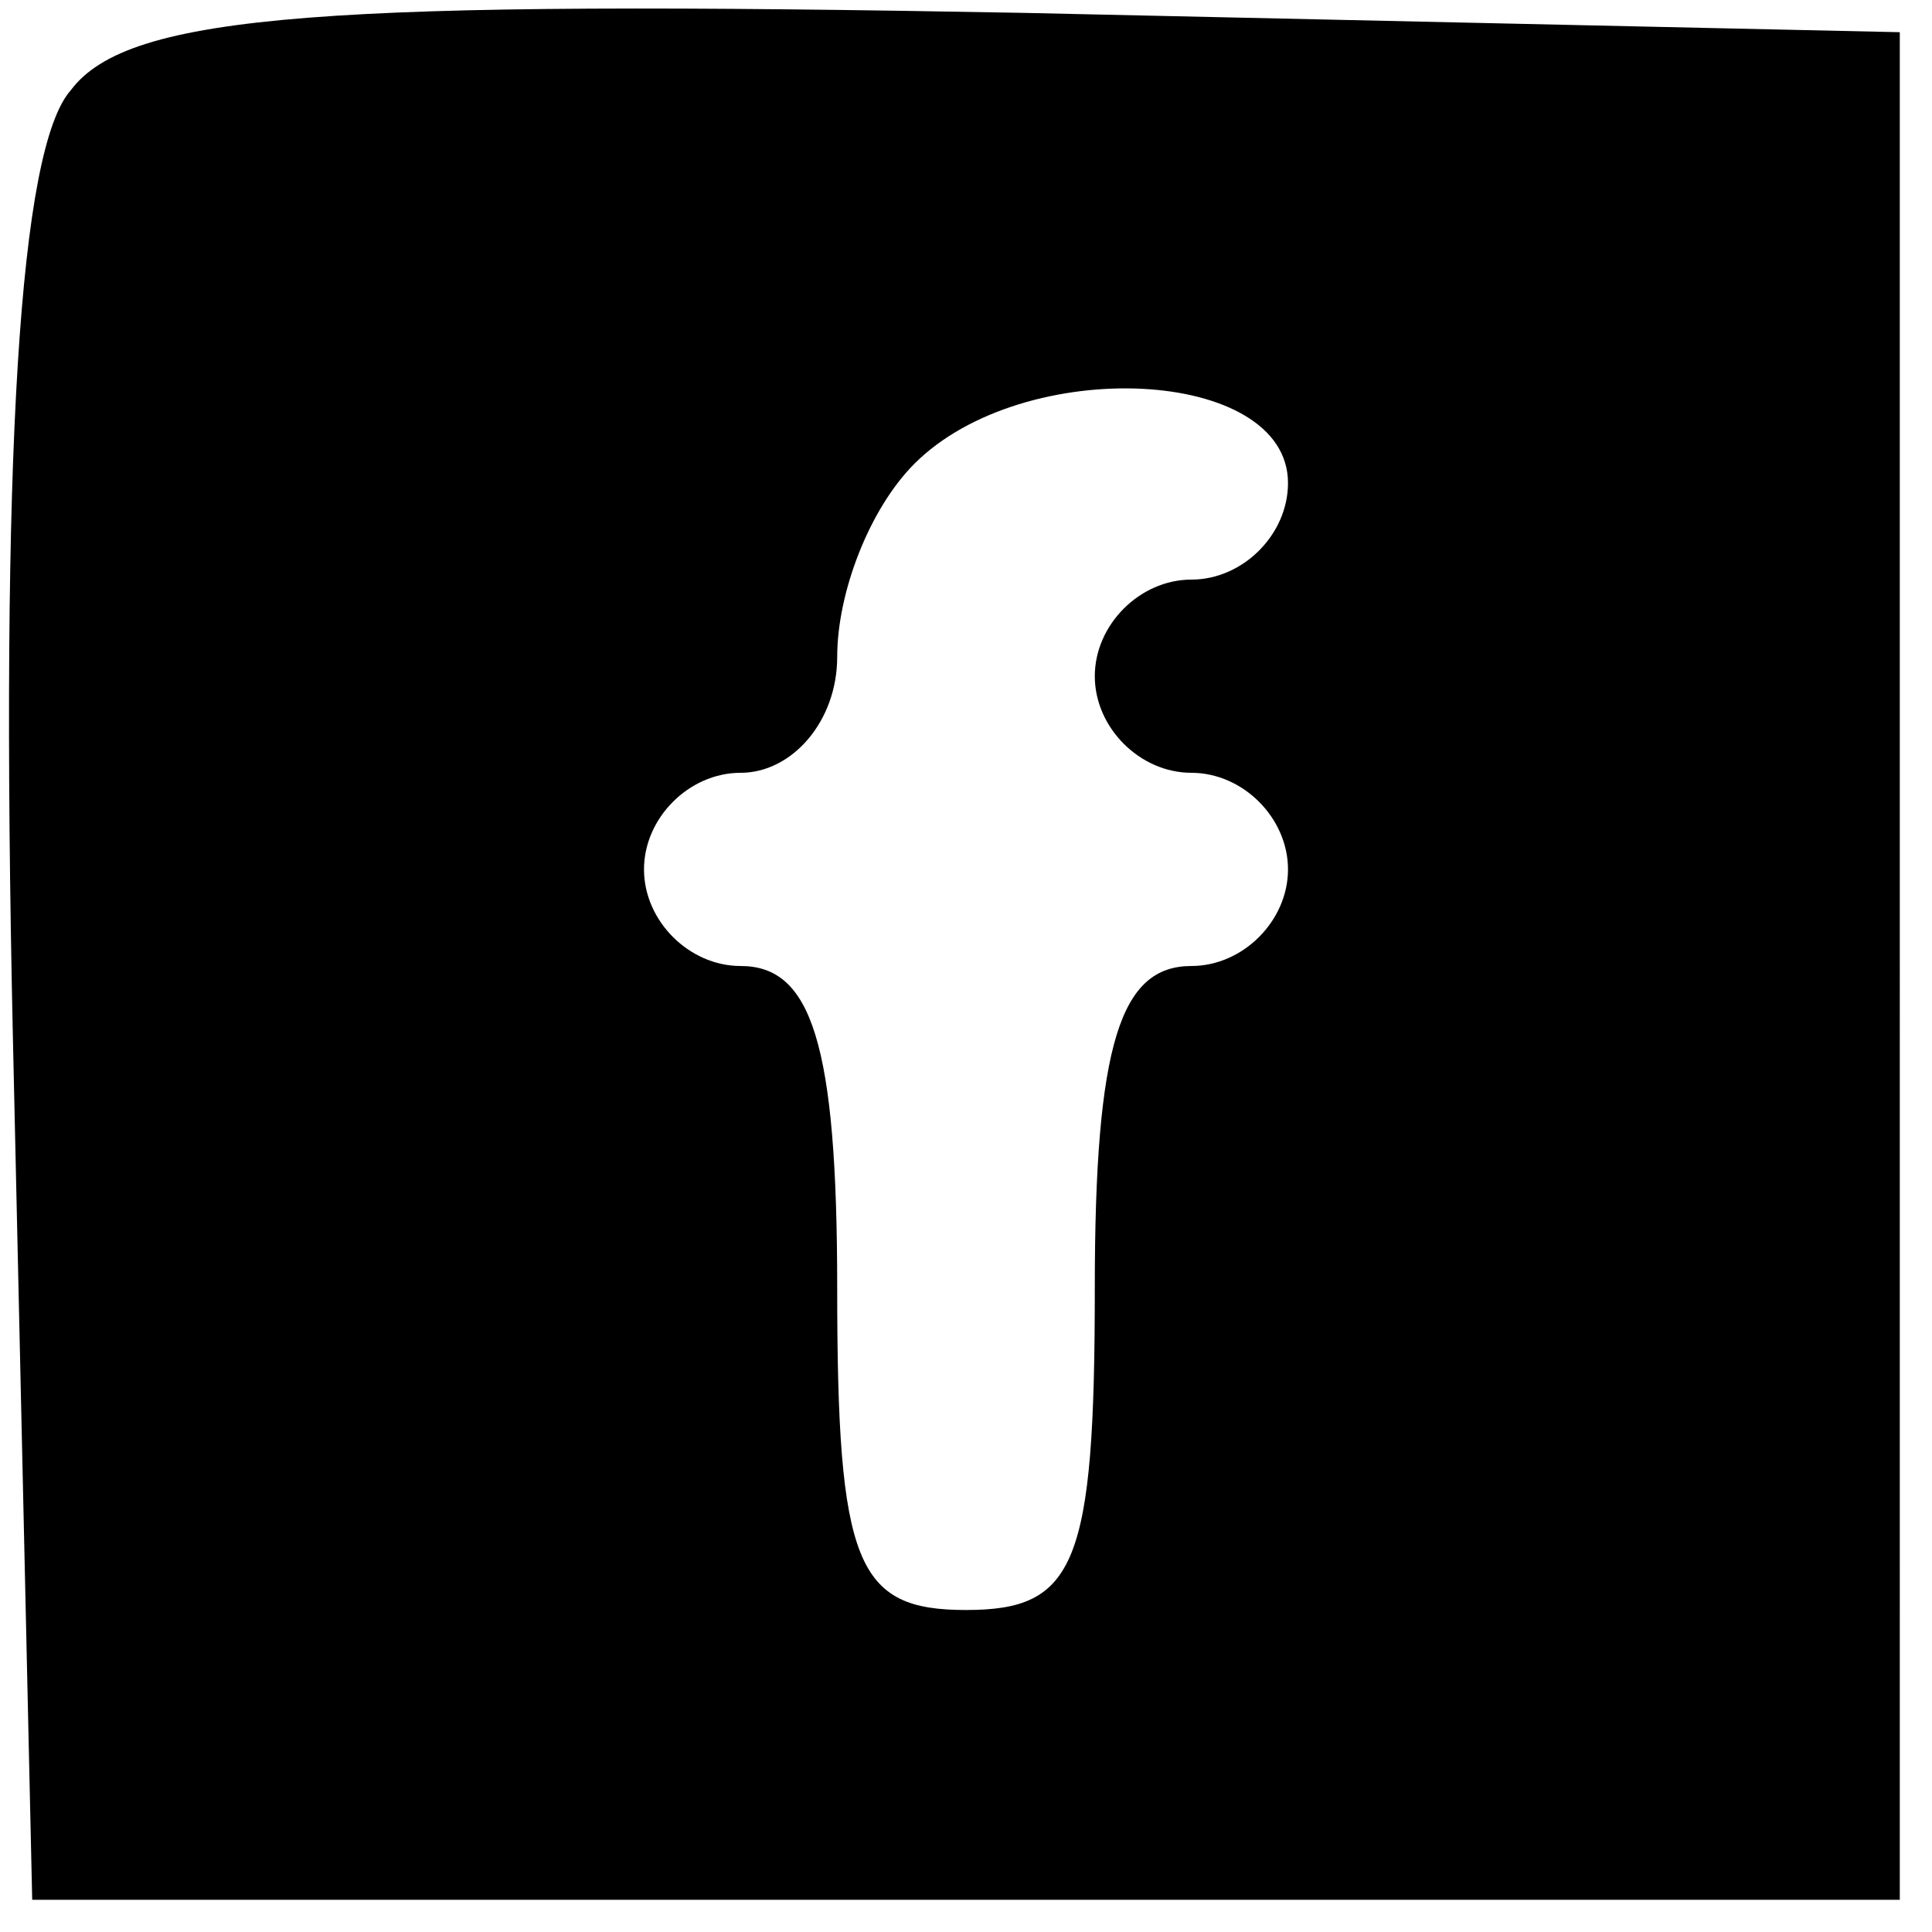 <?xml version="1.0" standalone="no"?><svg version="1.0" xmlns="http://www.w3.org/2000/svg" viewBox="0 0 30 30"><path d="M1.1 1.4C.3 2.3 0 7 .2 16.1l.3 13.4h29V.5L15.9.2C5.1 0 2 .2 1.1 1.4zM20 7.5c0 .8-.7 1.5-1.5 1.5s-1.5.7-1.5 1.5.7 1.5 1.5 1.5 1.5.7 1.5 1.5-.7 1.5-1.5 1.5c-1.1 0-1.5 1.2-1.5 5 0 4.3-.3 5-2 5s-2-.7-2-5c0-3.8-.4-5-1.5-5-.8 0-1.5-.7-1.5-1.5s.7-1.5 1.5-1.5 1.5-.8 1.5-1.8.5-2.3 1.2-3c1.7-1.7 5.8-1.5 5.8.3z"/></svg>